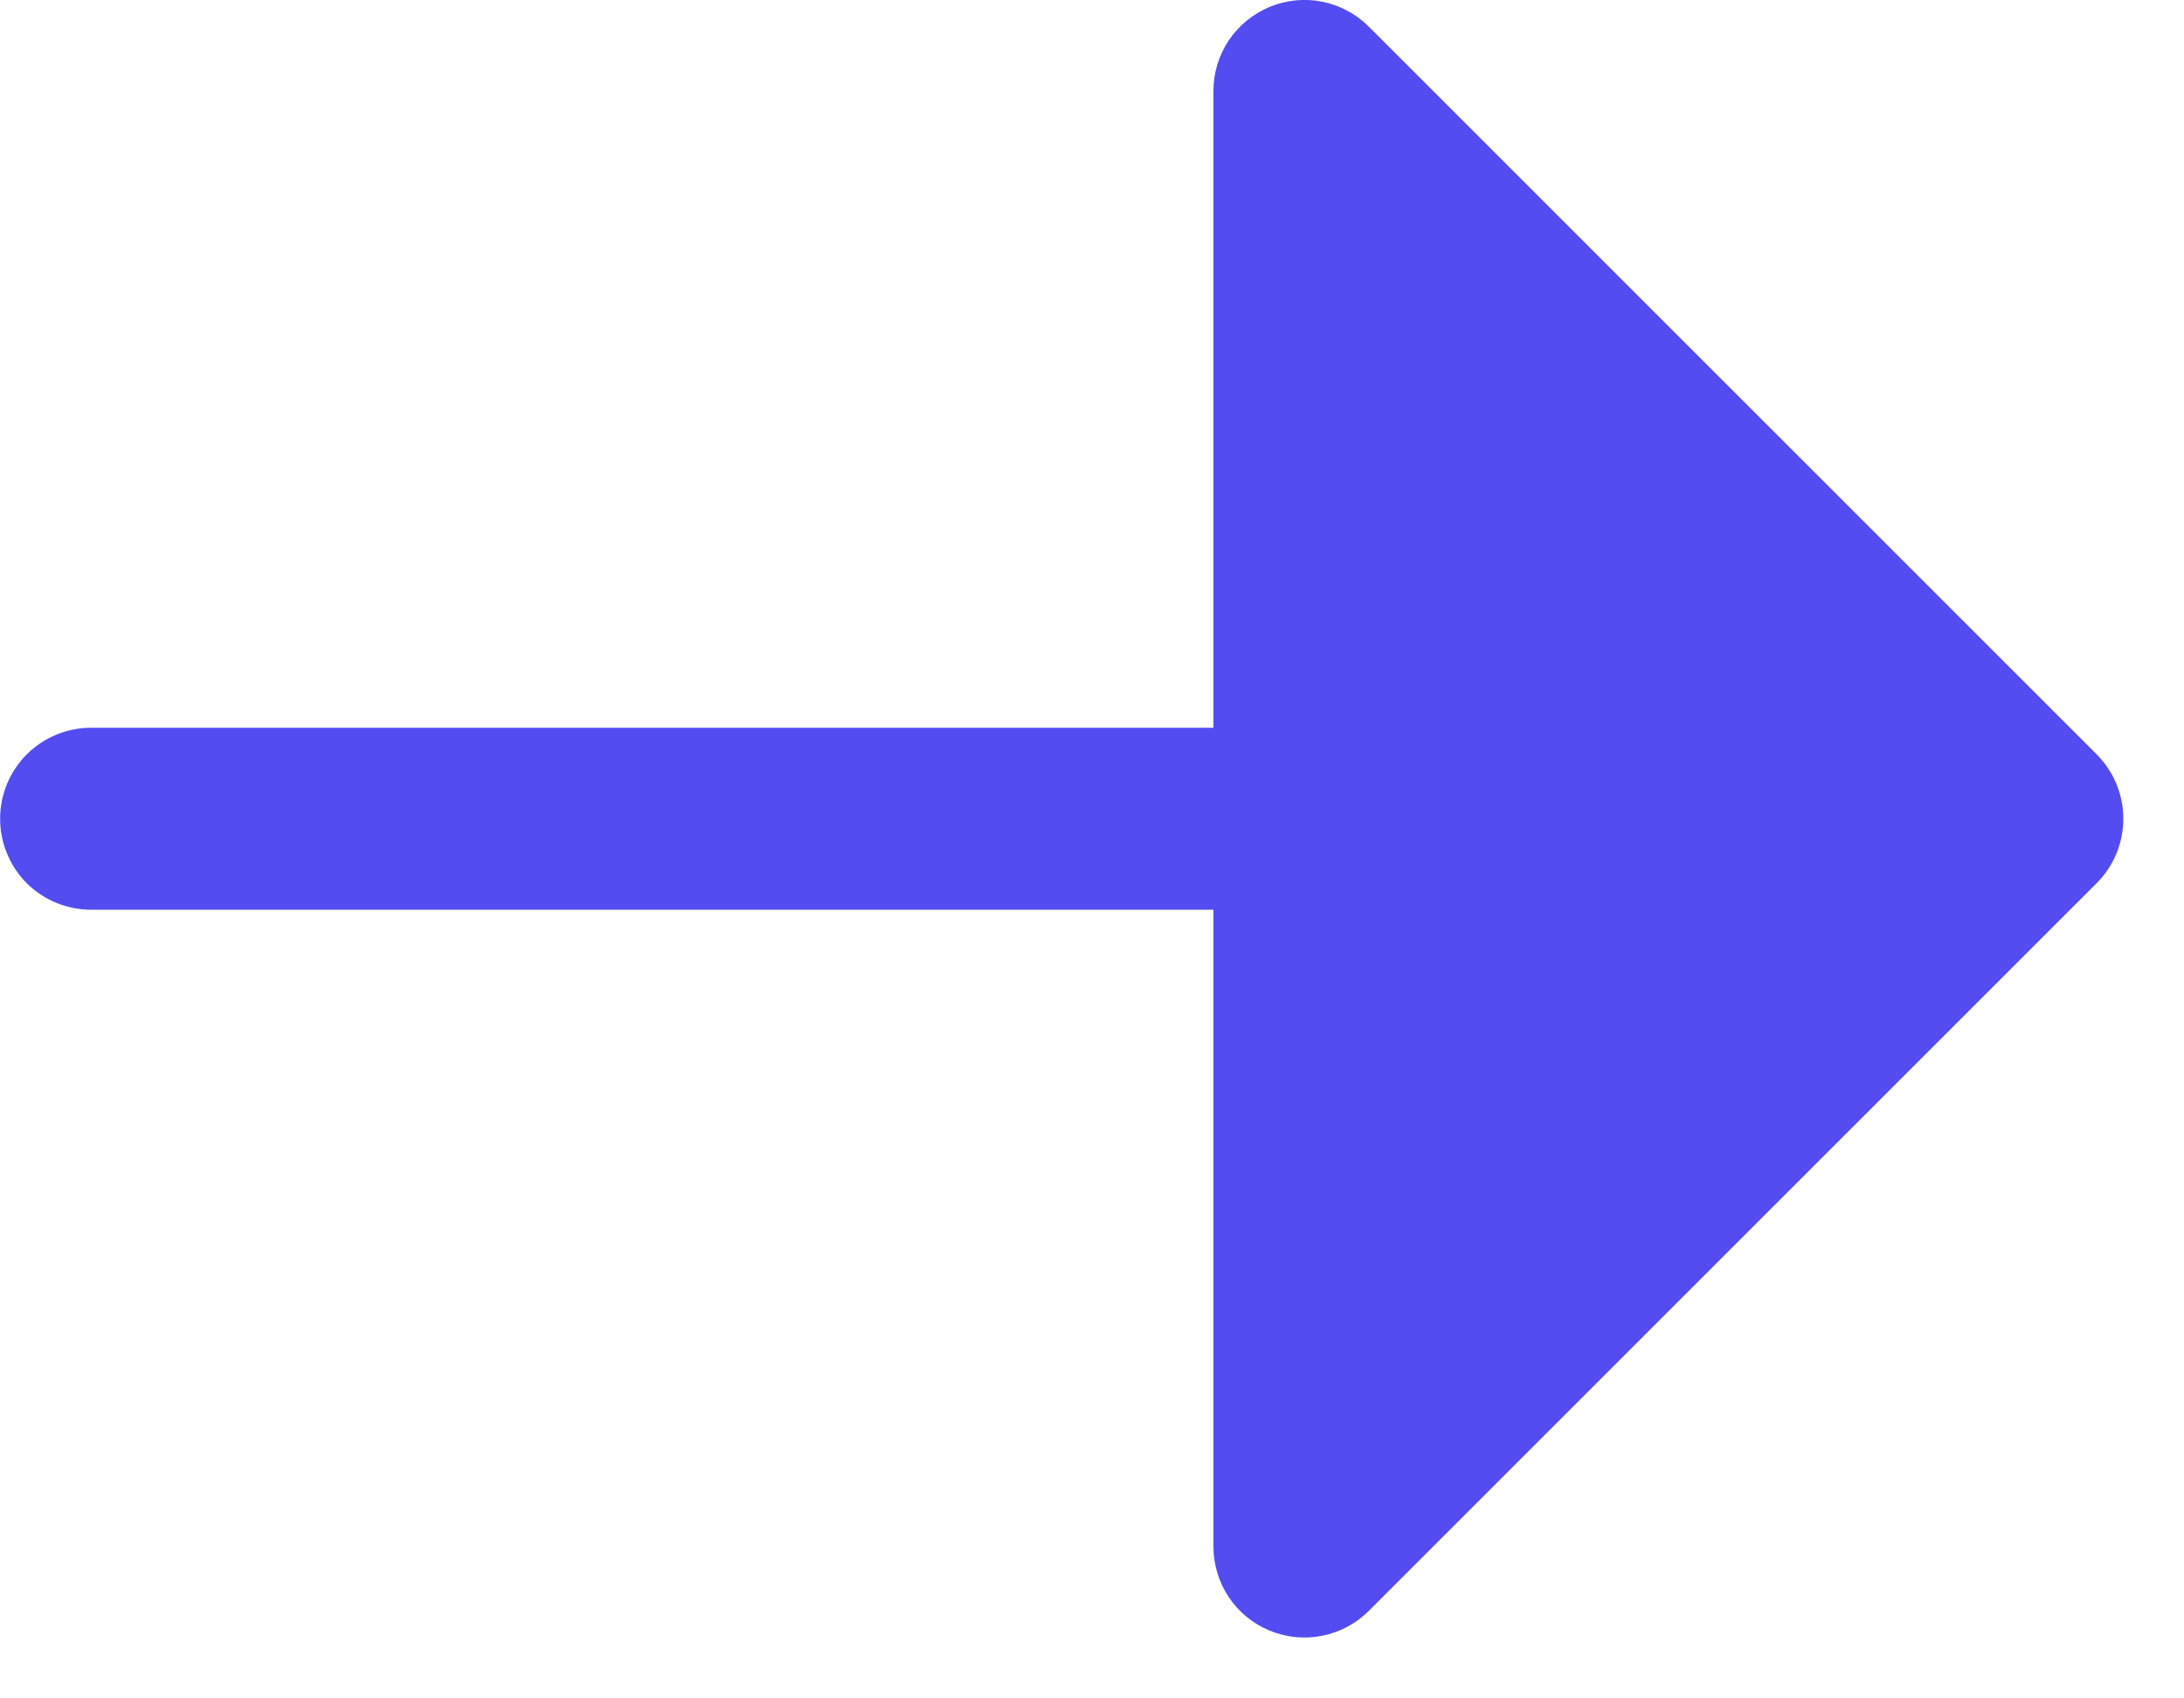 <svg width="18" height="14" viewBox="0 0 18 14" fill="none" xmlns="http://www.w3.org/2000/svg">
<path d="M0.751 5.999C0.552 5.999 0.361 6.078 0.22 6.219C0.08 6.36 0.001 6.55 0.001 6.749C0.001 6.948 0.08 7.139 0.22 7.28C0.361 7.42 0.552 7.499 0.751 7.499L10.001 7.499L10.001 12.749C10.001 12.897 10.045 13.042 10.127 13.165C10.21 13.289 10.327 13.385 10.464 13.441C10.601 13.498 10.751 13.513 10.897 13.484C11.042 13.455 11.176 13.384 11.281 13.279L17.281 7.279C17.421 7.139 17.5 6.948 17.5 6.749C17.5 6.55 17.421 6.36 17.281 6.219L11.281 0.219C11.176 0.114 11.042 0.043 10.897 0.014C10.751 -0.015 10.601 0 10.464 0.057C10.327 0.114 10.21 0.21 10.127 0.333C10.045 0.456 10.001 0.601 10.001 0.749L10.001 5.999L0.751 5.999Z" fill="#524cf1"/>
</svg>
